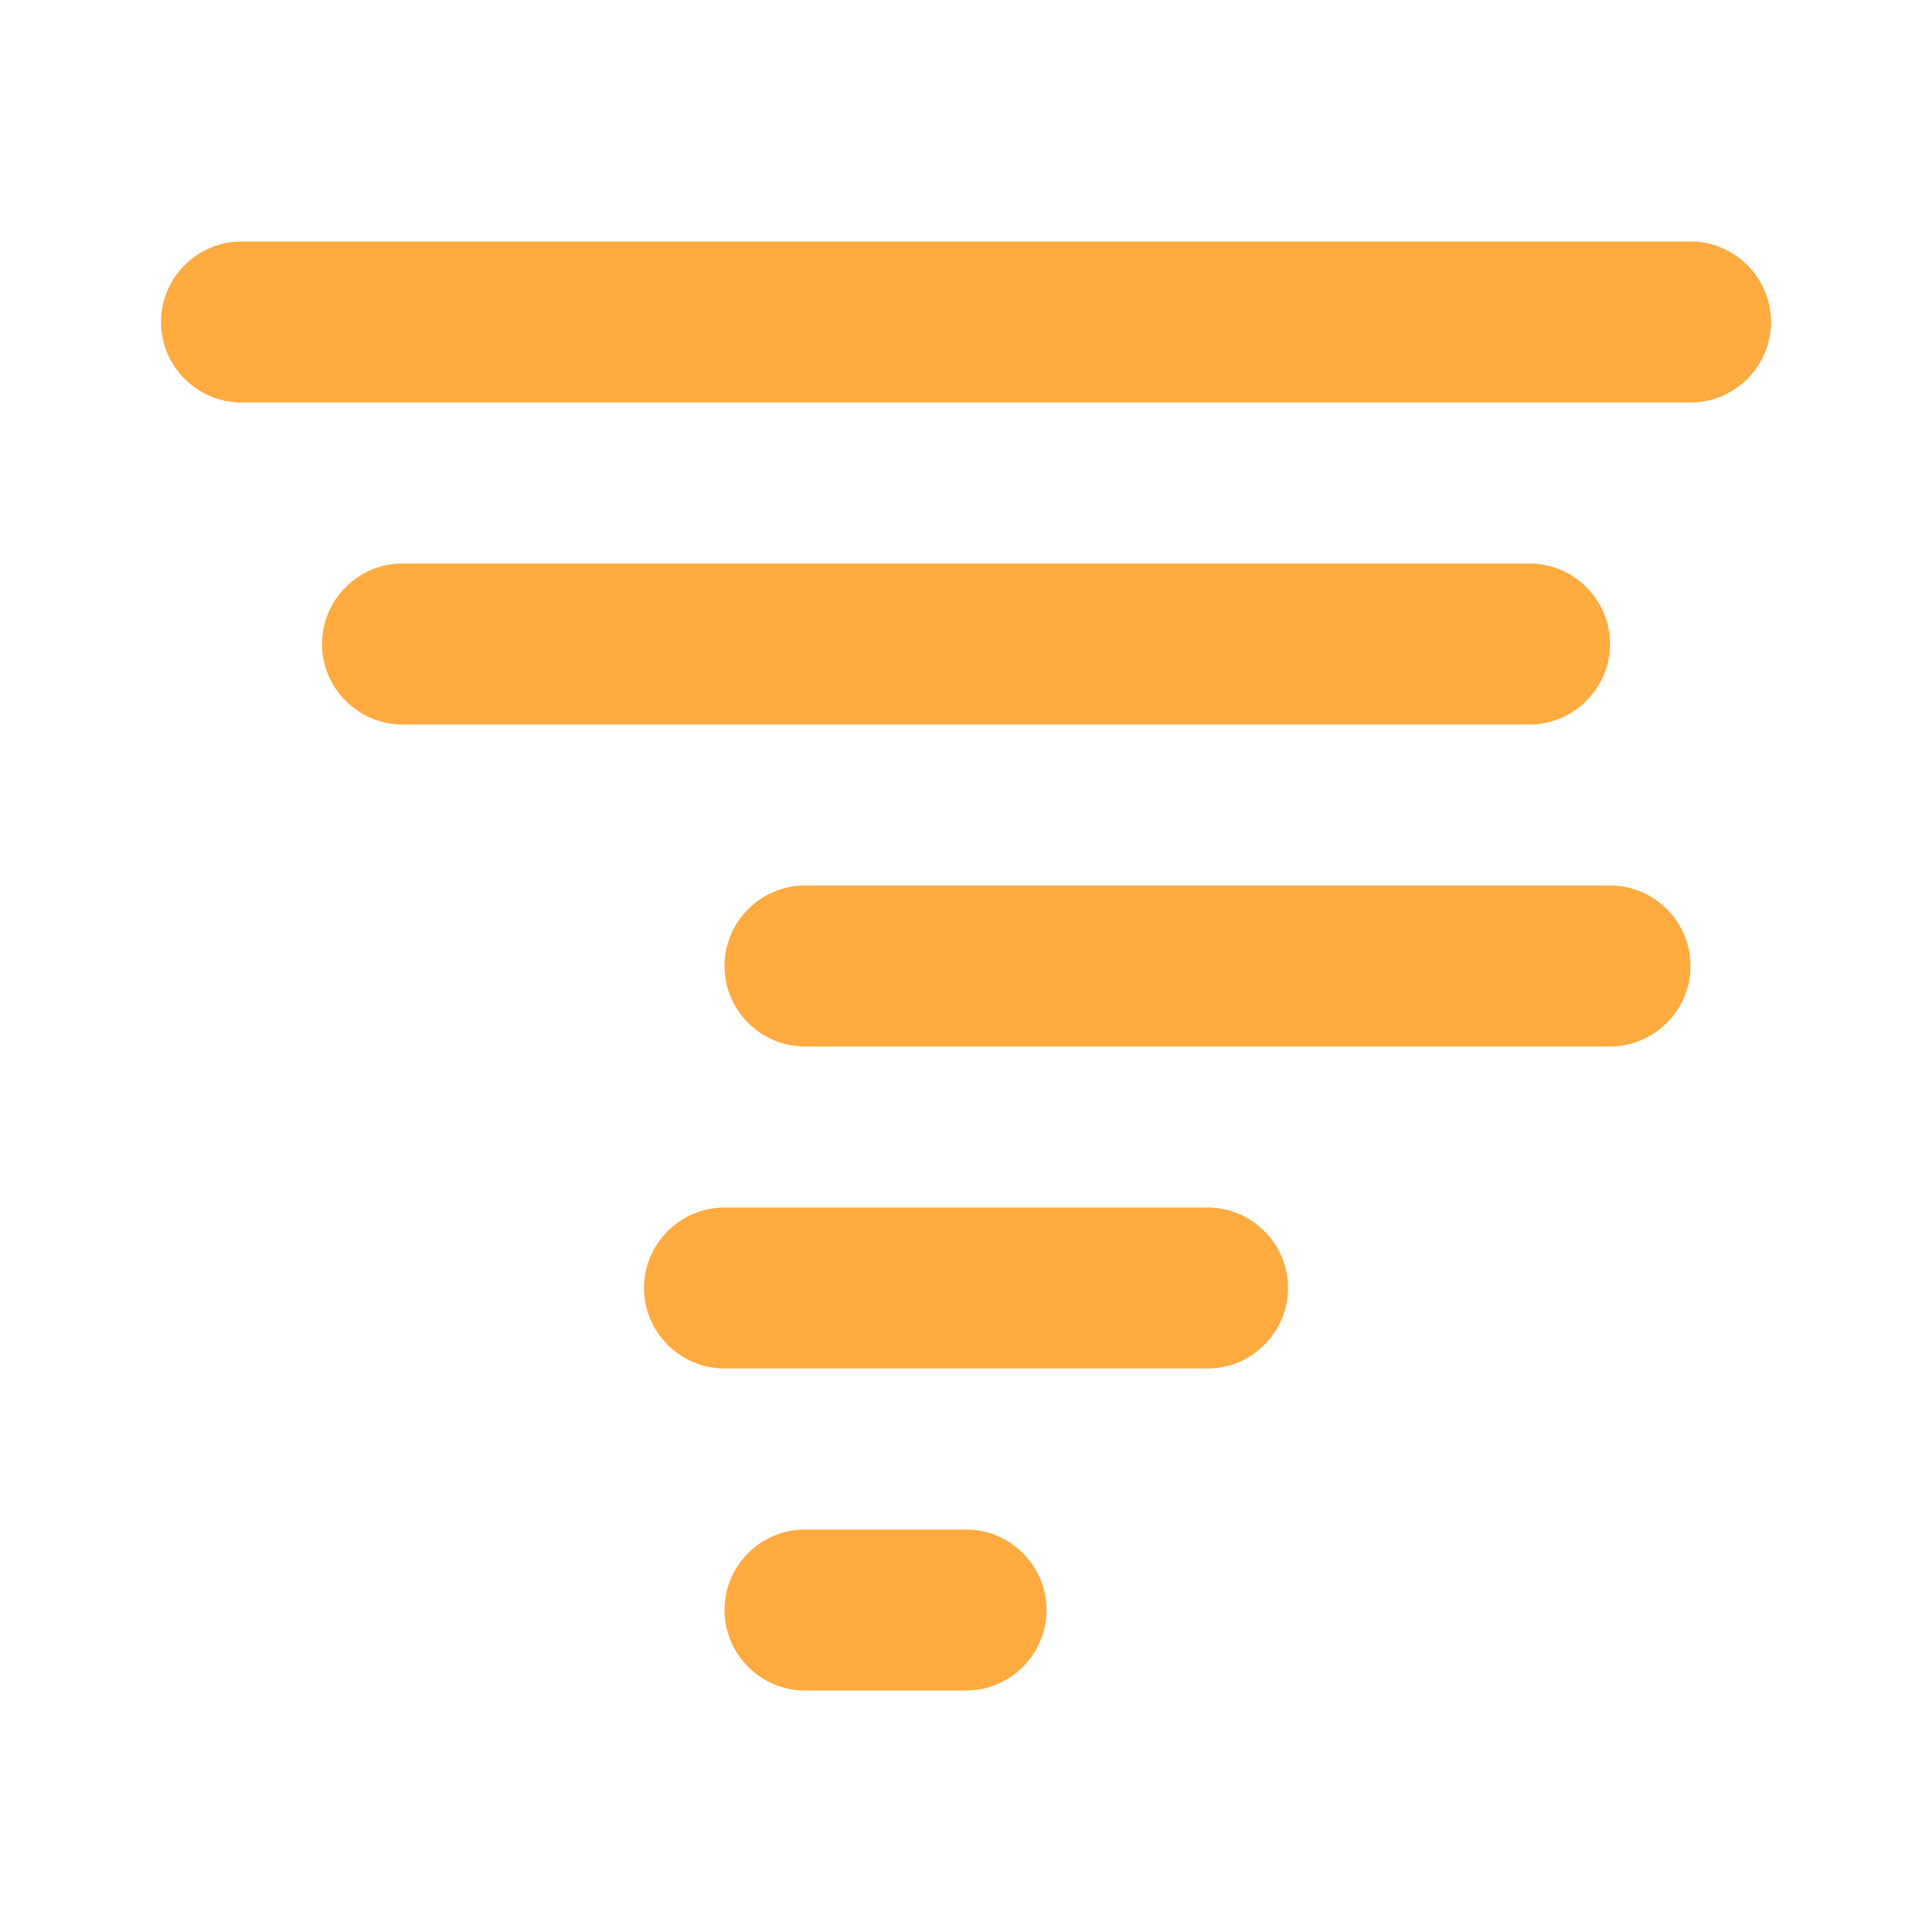 <?xml version="1.0" encoding="UTF-8"?>
<!DOCTYPE svg PUBLIC "-//W3C//DTD SVG 1.1//EN" "http://www.w3.org/Graphics/SVG/1.1/DTD/svg11.dtd">
<svg xmlns="http://www.w3.org/2000/svg" xmlns:xlink="http://www.w3.org/1999/xlink" version="1.1" width="24" height="24" viewBox="0 0 24 24">
  <path fill="#ffab40" d="M21,5H3C2.45,5 2,4.55 2,4C2,3.45 2.45,3 3,3H21C21.55,3 22,3.45 22,4C22,4.55 21.55,5 21,5M20,8C20,7.45 19.55,7 19,7H5C4.45,7 4,7.45 4,8C4,8.55 4.45,9 5,9H19C19.55,9 20,8.55 20,8M21,12C21,11.45 20.55,11 20,11H10C9.45,11 9,11.45 9,12C9,12.55 9.45,13 10,13H20C20.55,13 21,12.55 21,12M16,16C16,15.45 15.55,15 15,15H9C8.45,15 8,15.45 8,16C8,16.55 8.45,17 9,17H15C15.55,17 16,16.55 16,16M13,20C13,19.45 12.55,19 12,19H10C9.45,19 9,19.45 9,20C9,20.55 9.45,21 10,21H12C12.55,21 13,20.55 13,20Z" />
</svg>
